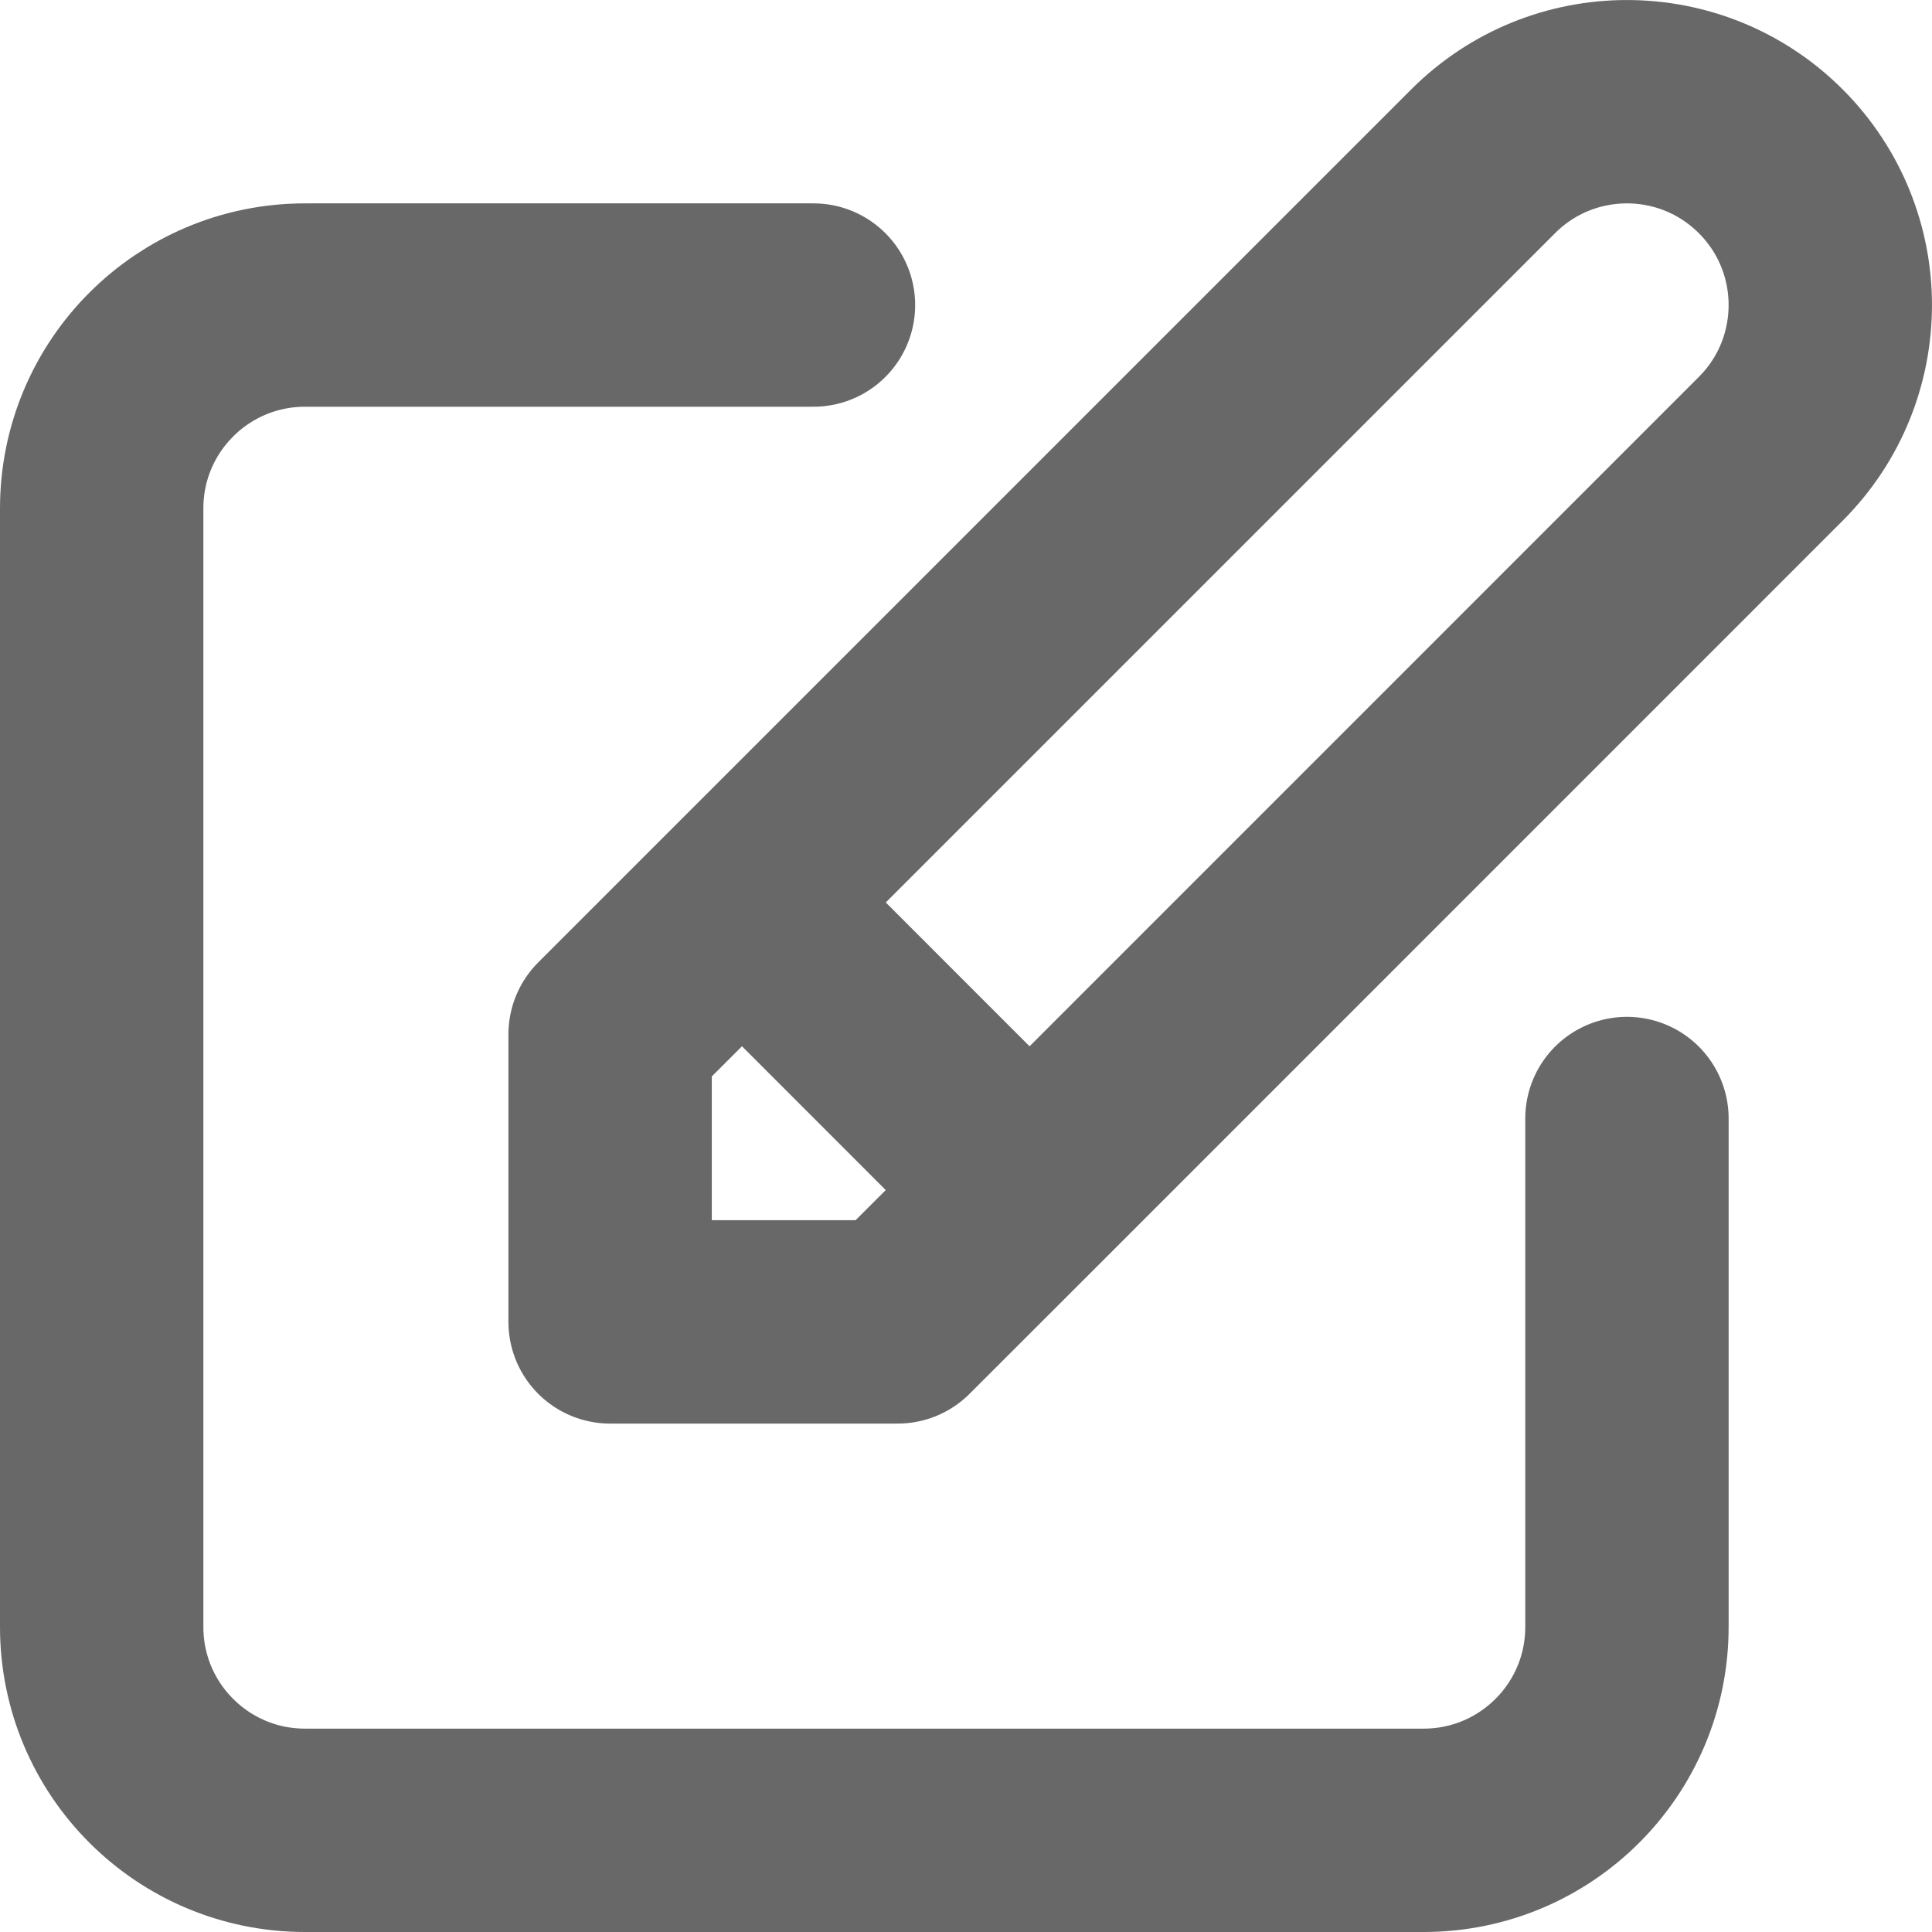 <svg width="19" height="19" viewBox="0 0 19 19" fill="none" xmlns="http://www.w3.org/2000/svg">
<path d="M8 3H3C1.895 3 1 3.895 1 5V16C1 17.105 1.895 18 3 18H14C15.105 18 16 17.105 16 16V11M7.297 8.875L6 10.172V13H8.828L10.125 11.704M7.297 8.875L14.586 1.586C15.367 0.805 16.633 0.805 17.414 1.586C18.195 2.367 18.195 3.633 17.414 4.414L10.125 11.704M7.297 8.875L10.125 11.704" stroke="#686868" stroke-width="2" stroke-linecap="round" stroke-linejoin="round"/>
</svg>

